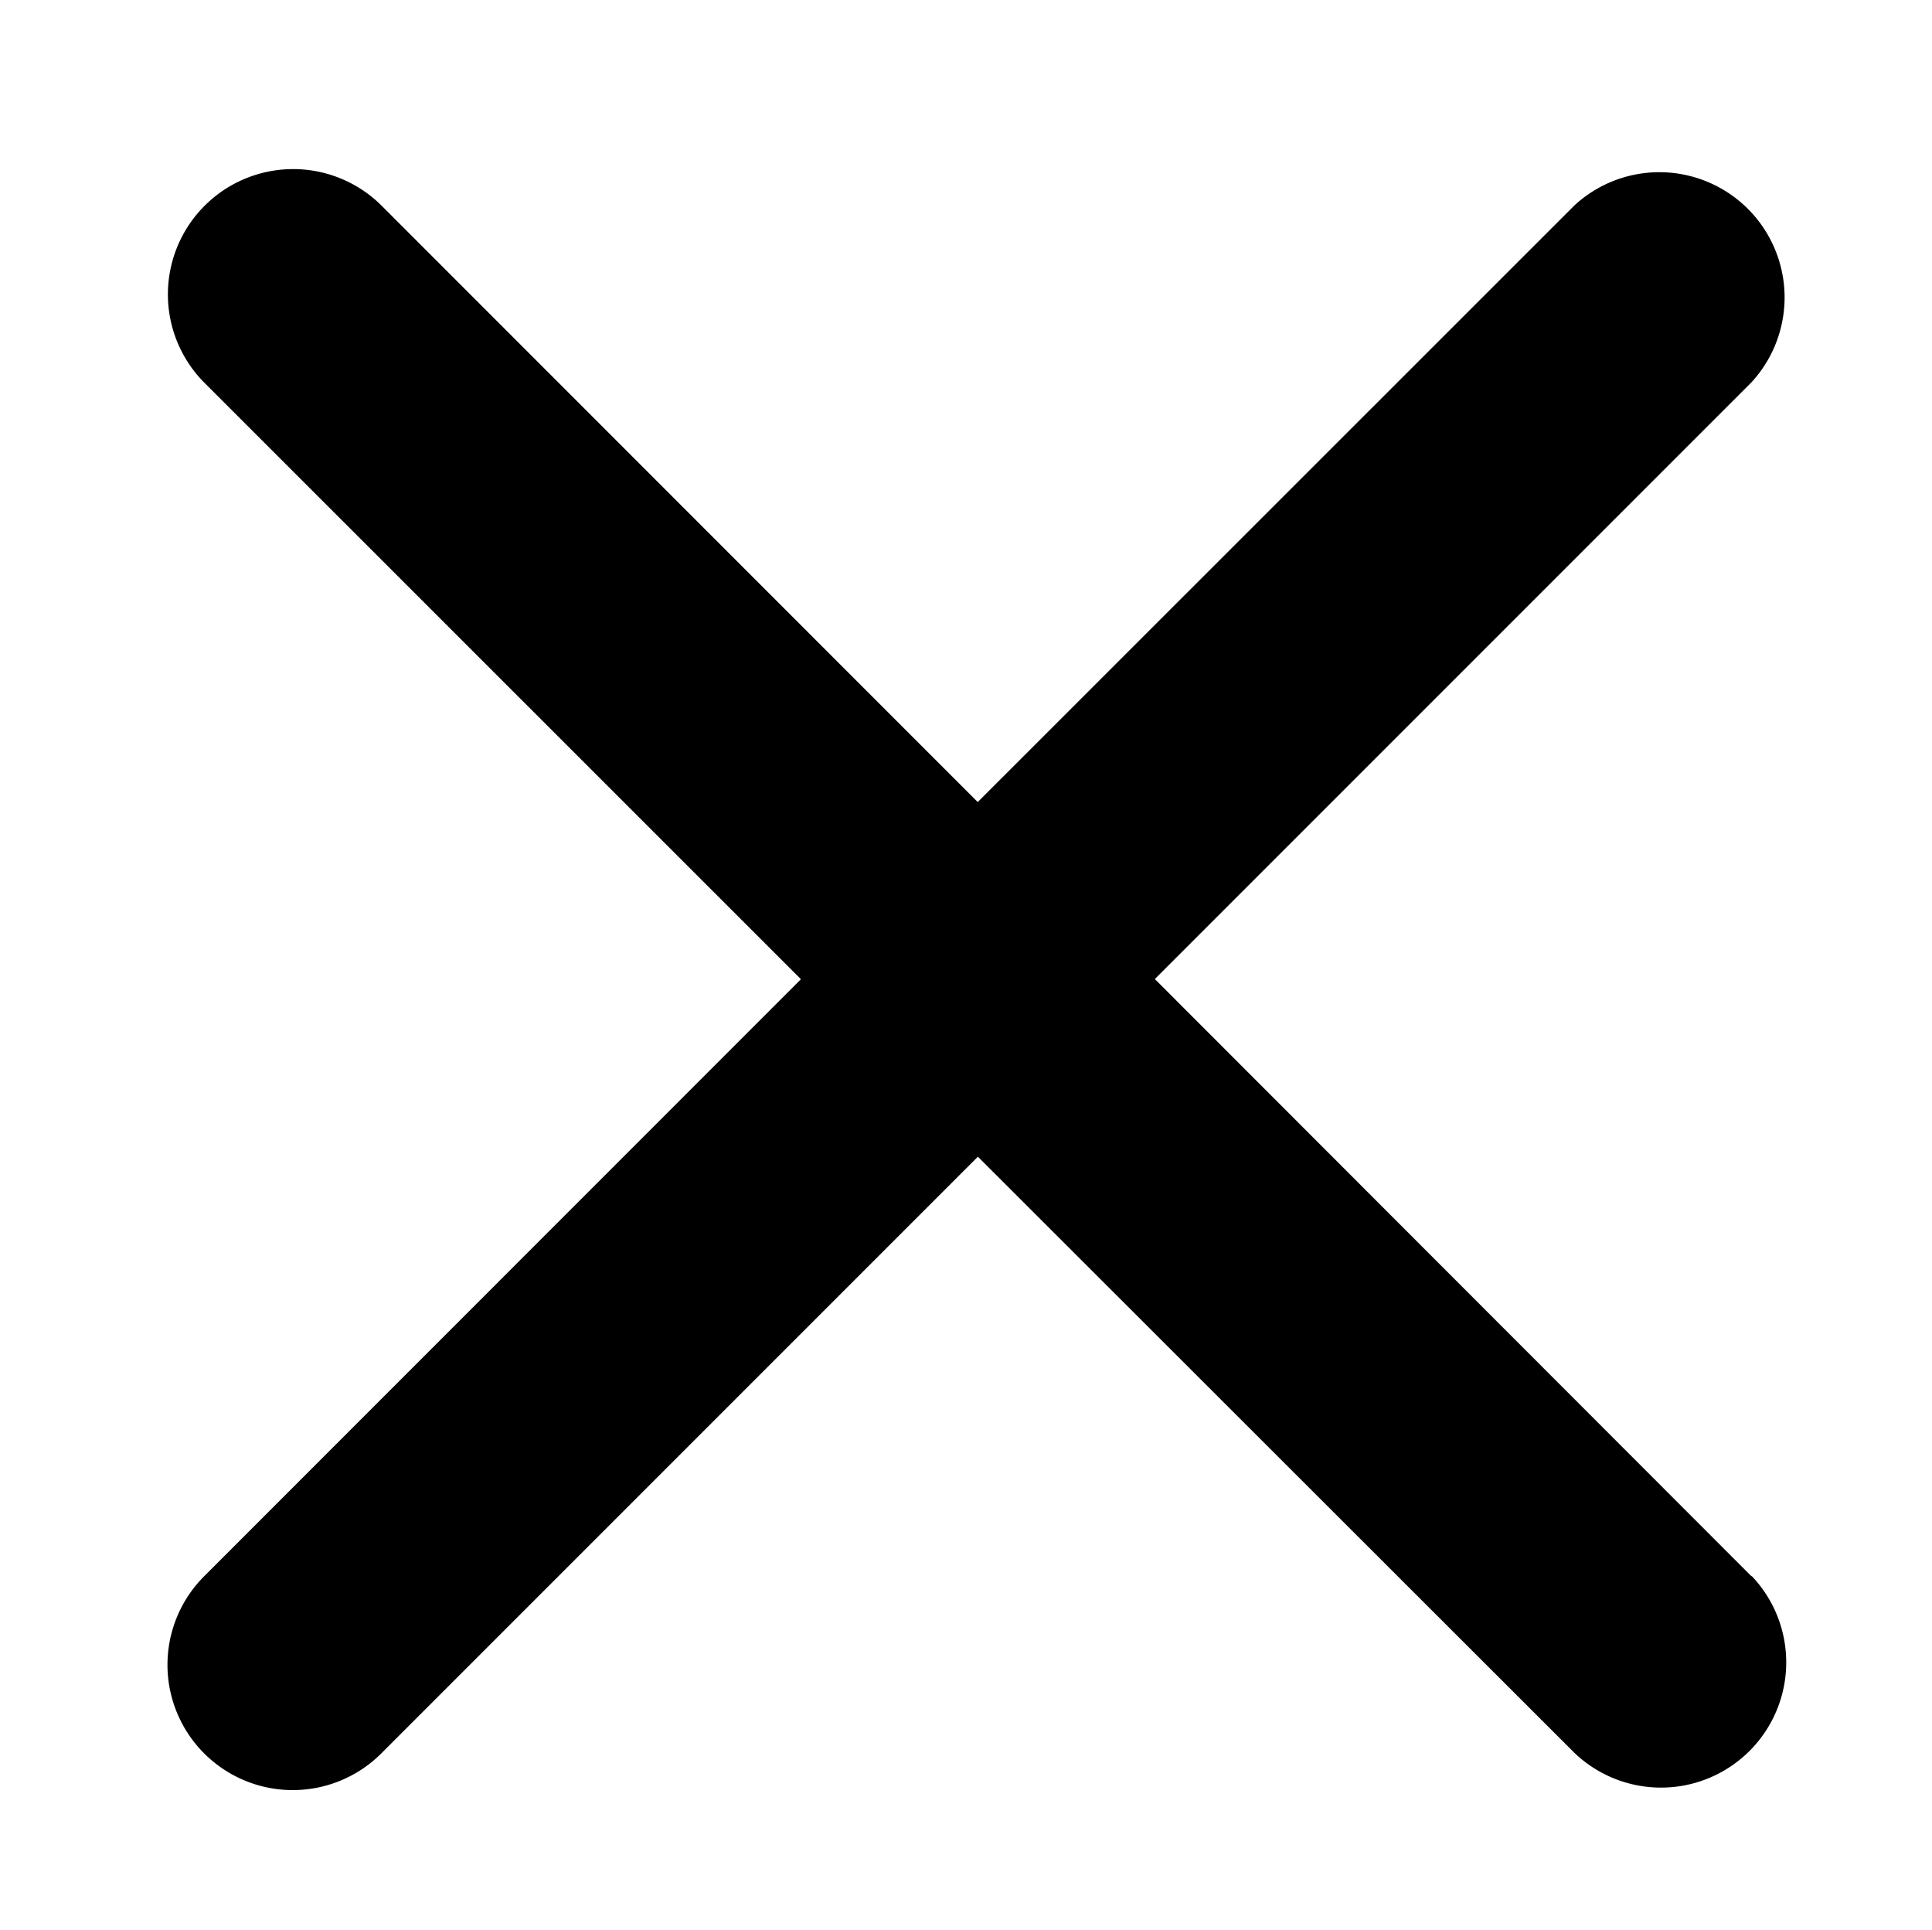 <svg xmlns="http://www.w3.org/2000/svg" width="11.541" height="11.527" viewBox="0 0 11.54 11.51"><g transform="translate(-114 -2)"><rect width="11.541" height="11.527" transform="translate(114 2)" fill="transparent" opacity="0"/><path d="M14.056,13,10.493,9.434l3.562-3.562A.748.748,0,0,0,13,4.813v0L9.435,8.377,5.875,4.816A.748.748,0,0,0,4.817,5.874L8.379,9.435,4.815,13a.748.748,0,0,0,1.057,1.059v0l3.564-3.564L13,14.056A.748.748,0,0,0,14.059,13Z" transform="translate(110.405 -1.595)" /></g></svg>